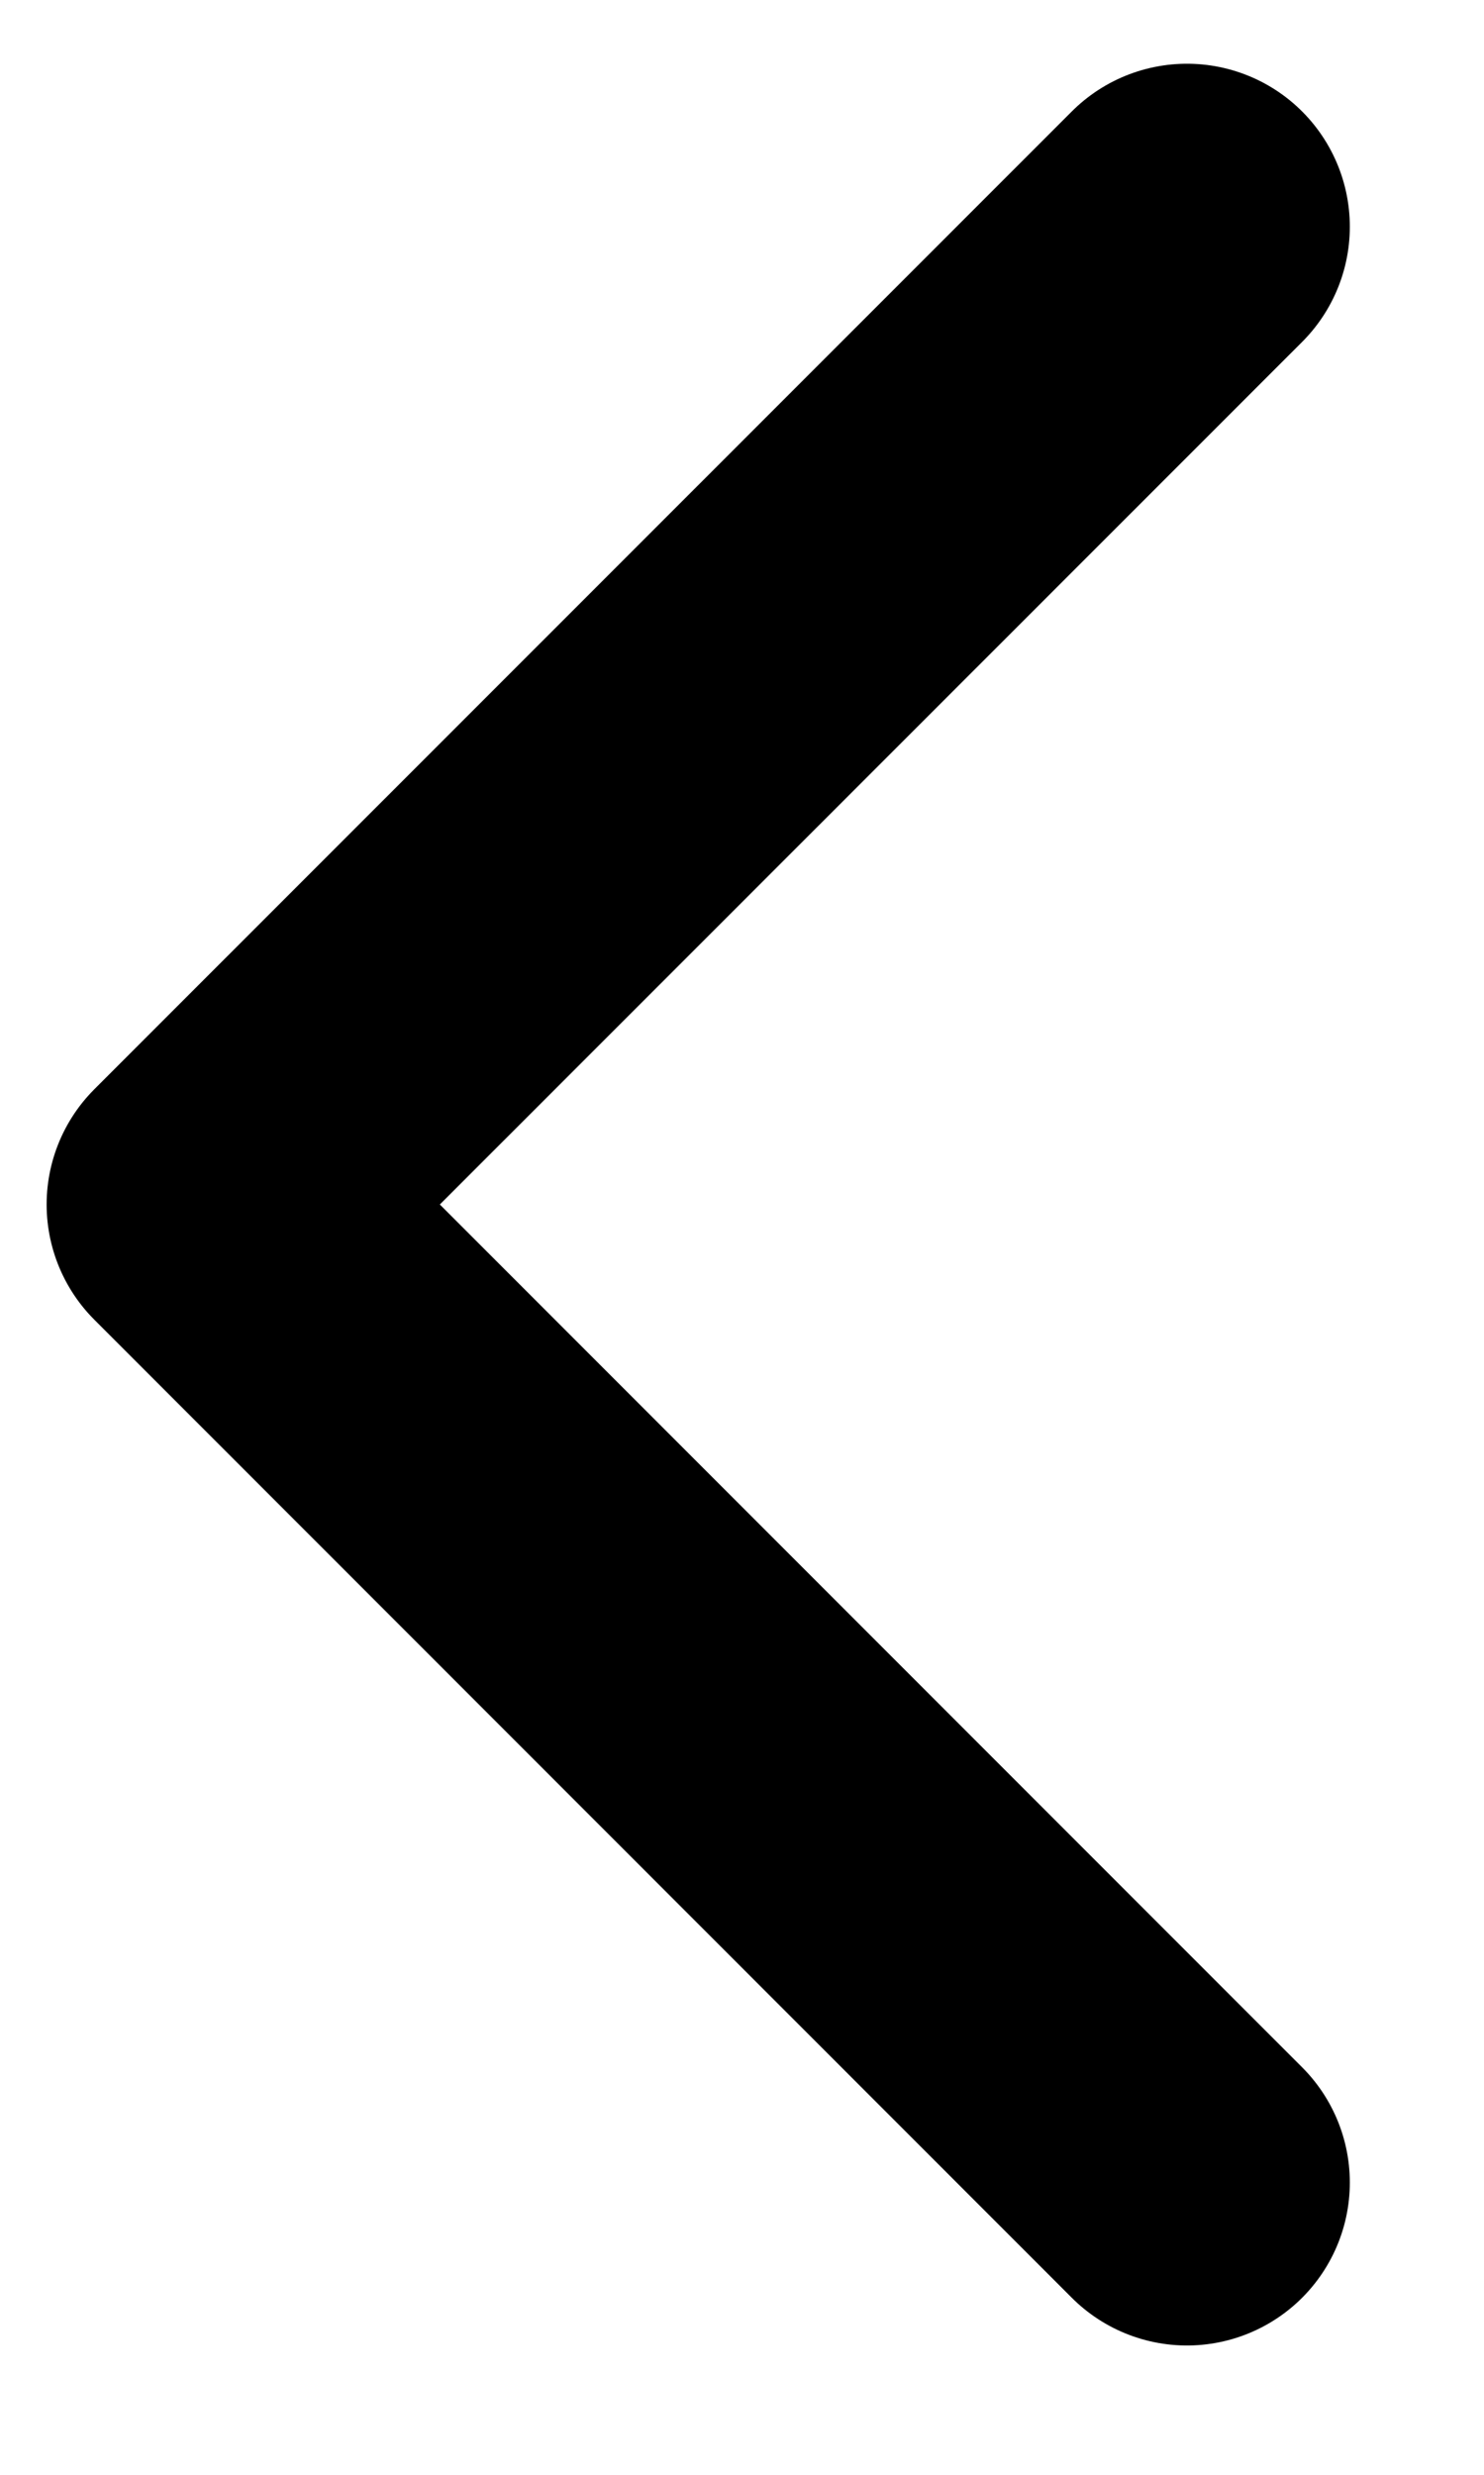 <svg width="6" height="10" viewBox="0 0 6 10" fill="none" xmlns="http://www.w3.org/2000/svg">
<path d="M4.799 8.819L0.847 4.867L4.799 0.916" stroke="black" stroke-width="1.317" stroke-linecap="round" stroke-linejoin="round"/>
</svg>
